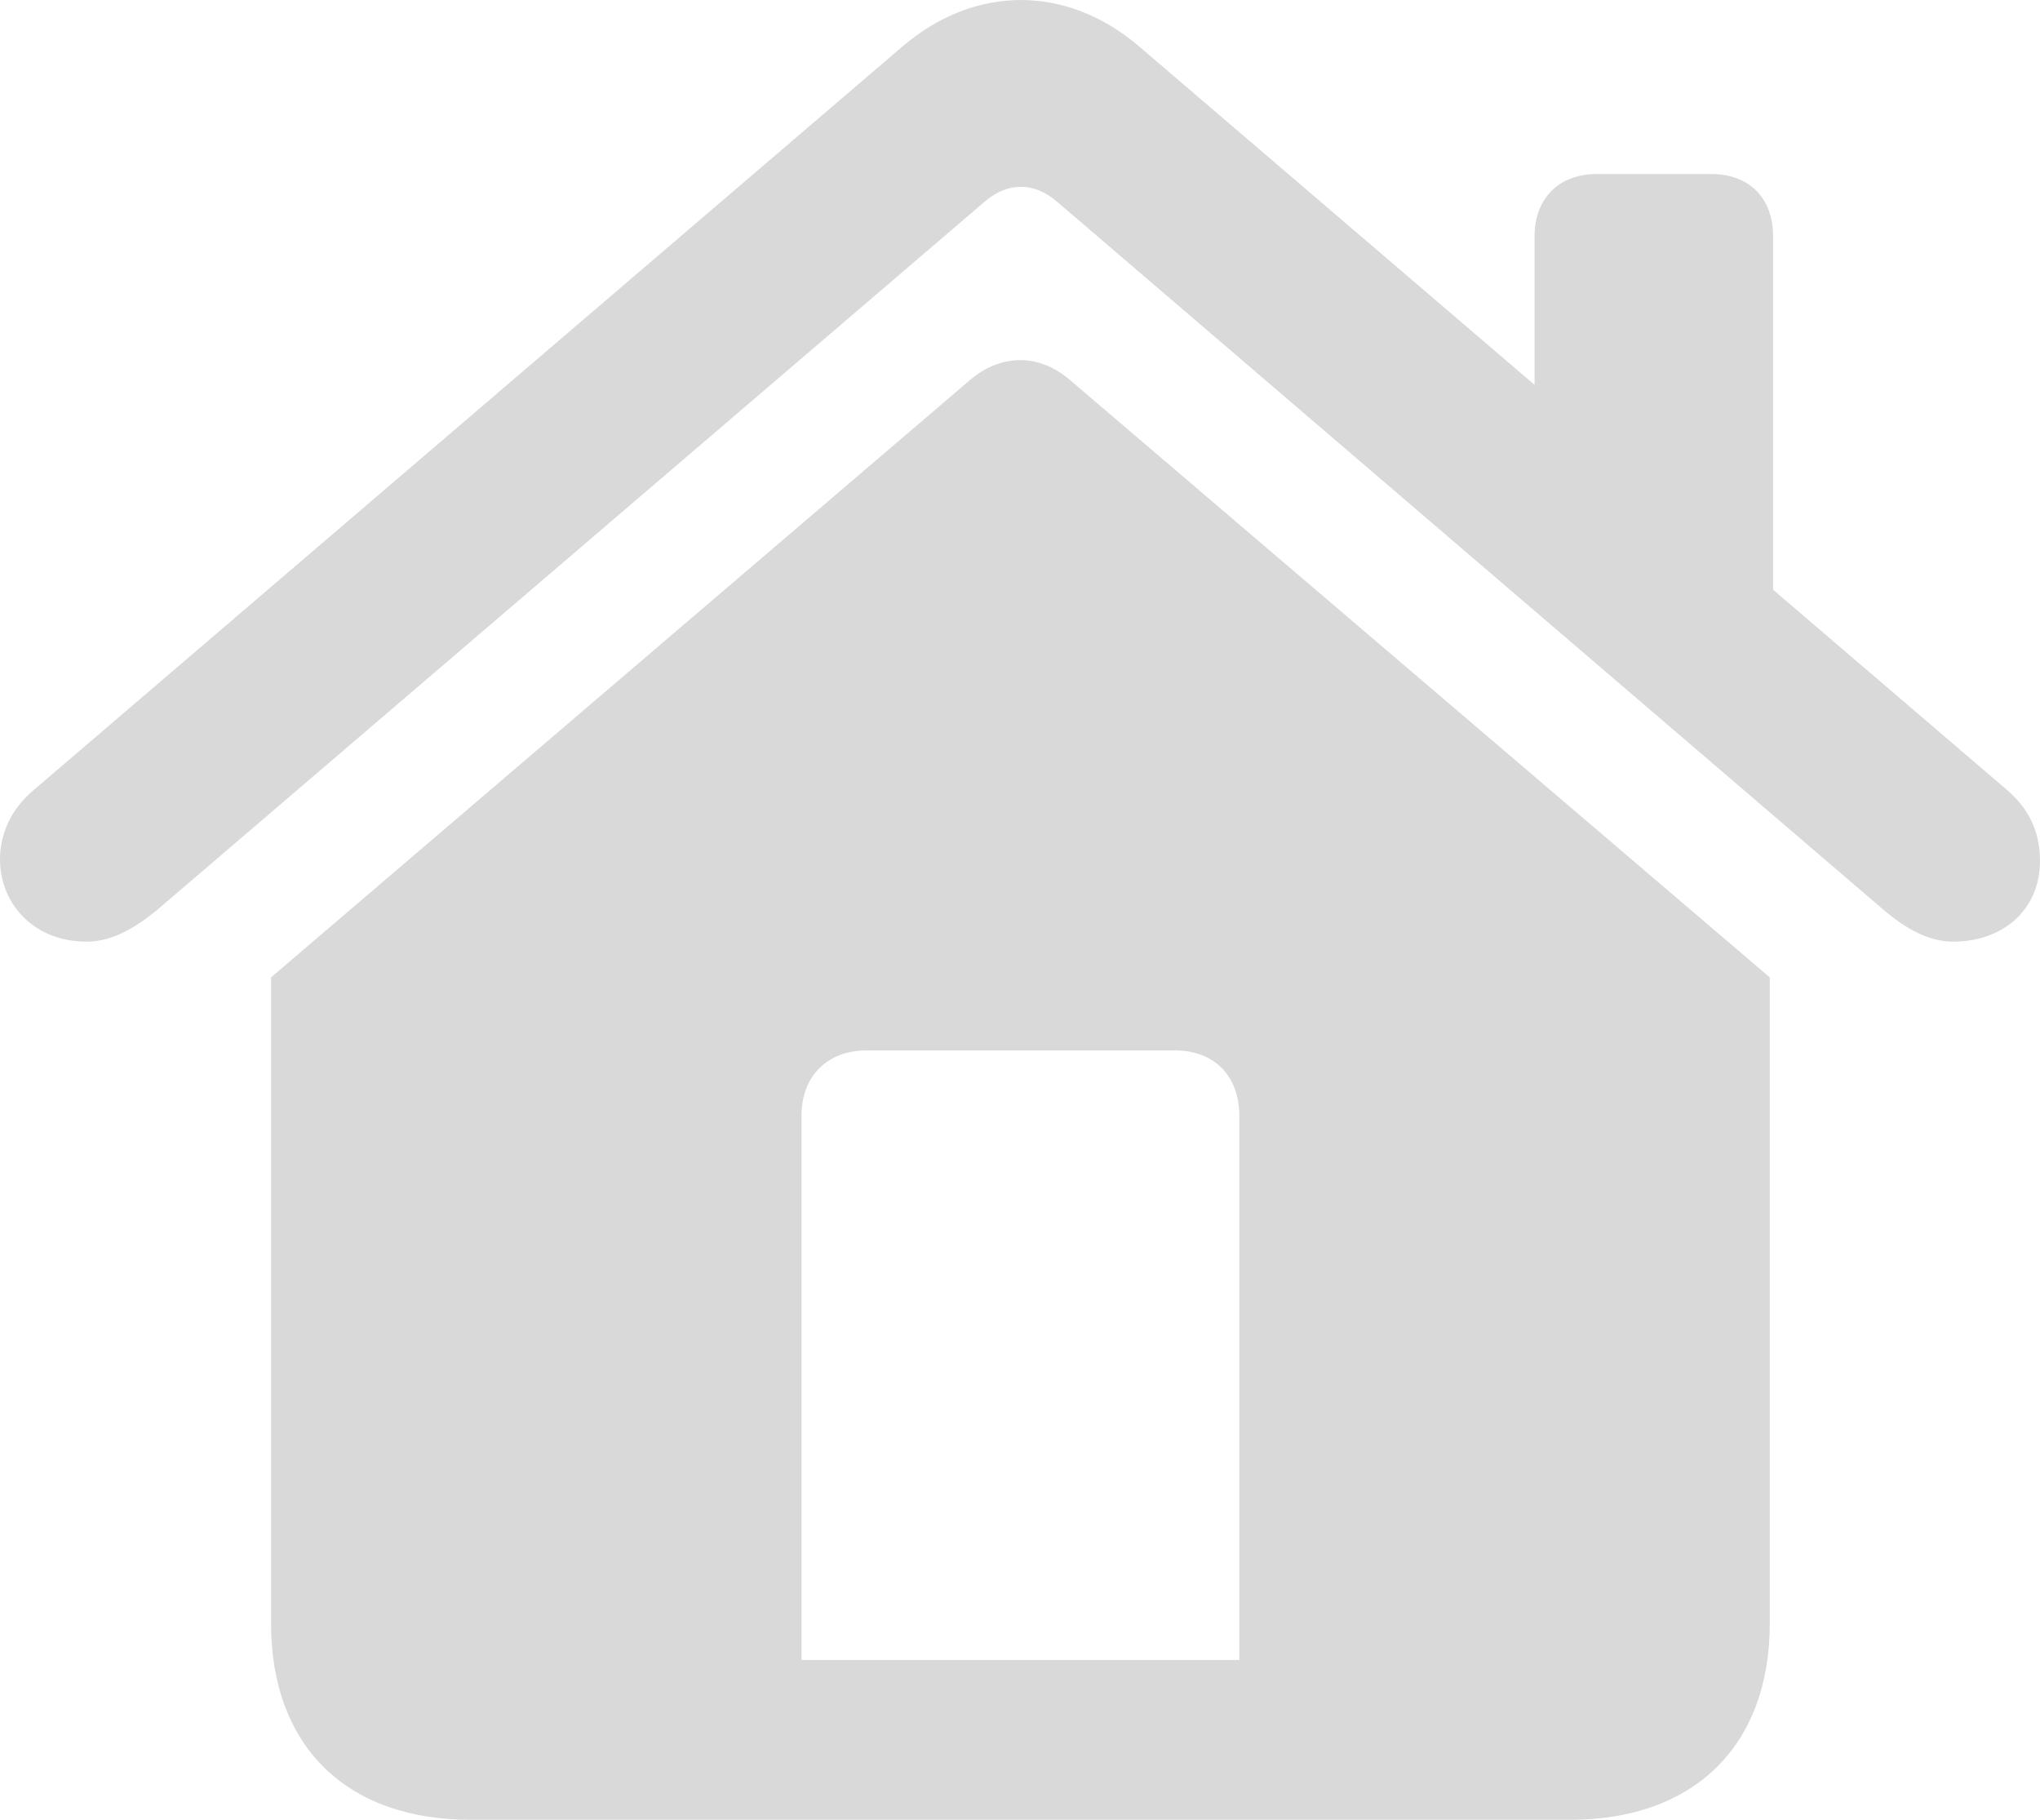 <svg width="37" height="33" viewBox="0 0 37 33" fill="none" xmlns="http://www.w3.org/2000/svg">
<path d="M0 15.581C0 16.383 0.605 17.076 1.573 17.076C2.042 17.076 2.466 16.814 2.844 16.506L17.85 3.665C18.273 3.295 18.757 3.295 19.181 3.665L34.171 16.506C34.534 16.814 34.958 17.076 35.427 17.076C36.319 17.076 37 16.506 37 15.612C37 15.088 36.803 14.671 36.41 14.332L32.159 10.694V4.282C32.159 3.588 31.721 3.156 31.04 3.156H28.953C28.287 3.156 27.833 3.588 27.833 4.282V6.979L20.663 0.844C19.347 -0.281 17.683 -0.281 16.367 0.844L0.605 14.332C0.197 14.671 0 15.134 0 15.581ZM4.916 29.439C4.916 31.659 6.278 33 8.531 33H28.484C30.722 33 32.099 31.659 32.099 29.439V17.724L19.438 6.918C18.848 6.393 18.137 6.409 17.562 6.918L4.916 17.724V29.439ZM22.478 30.102H14.537V20.236C14.537 19.512 15.006 19.049 15.717 19.049H21.314C22.024 19.049 22.478 19.512 22.478 20.236V30.102Z" fill="#D9D9D9"/>
</svg>
